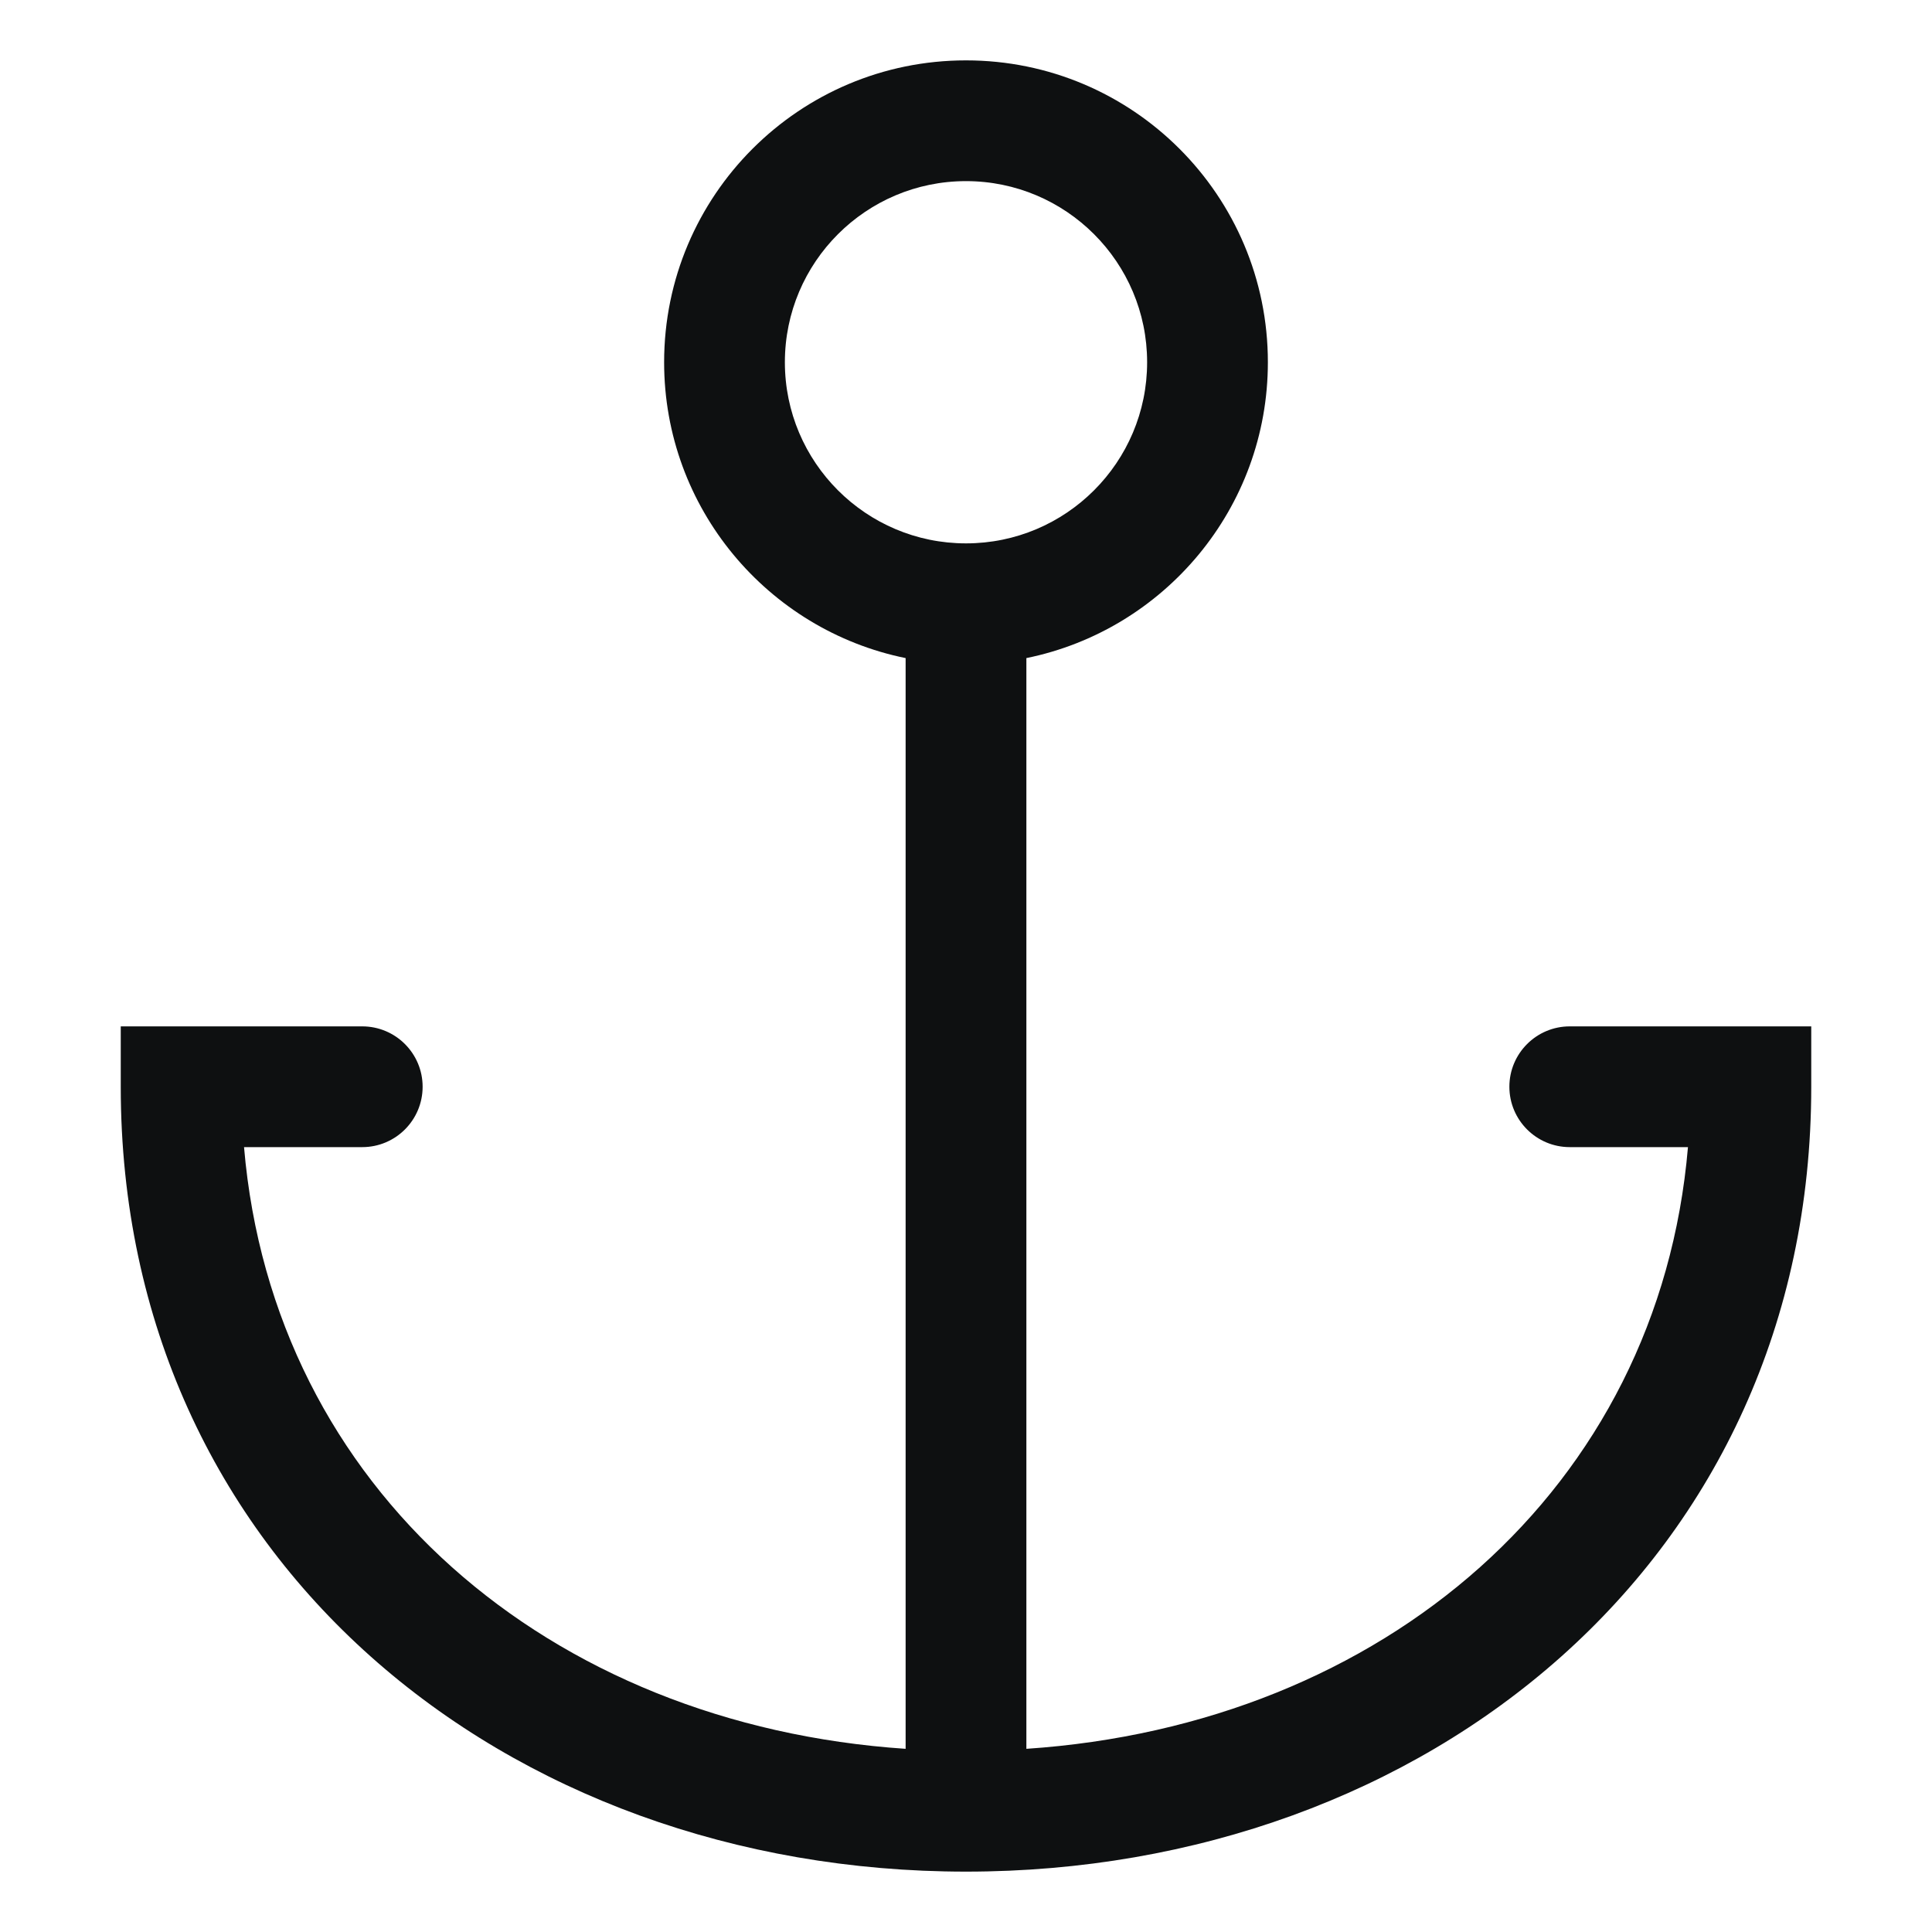 <svg viewBox="0 0 16 16" fill="none" xmlns="http://www.w3.org/2000/svg">
<path fill-rule="evenodd" clip-rule="evenodd" d="M8 1.5C7.172 1.5 6.5 2.172 6.5 3C6.5 3.828 7.172 4.5 8 4.5C8.828 4.5 9.5 3.828 9.5 3C9.5 2.172 8.828 1.5 8 1.5ZM5.5 3C5.5 1.619 6.619 0.5 8 0.5C9.381 0.5 10.5 1.619 10.5 3C10.5 4.209 9.641 5.218 8.5 5.45V14.483C11.454 14.285 13.738 12.331 13.979 9.5H13C12.724 9.5 12.5 9.276 12.5 9C12.5 8.724 12.724 8.5 13 8.5H15V9C15 12.917 11.812 15.5 8 15.5C4.188 15.5 1 12.917 1 9V8.5H3C3.276 8.5 3.5 8.724 3.5 9C3.5 9.276 3.276 9.5 3 9.5H2.021C2.262 12.331 4.546 14.285 7.5 14.483V5.45C6.359 5.218 5.5 4.209 5.5 3Z" fill="#0E1011"/>
</svg>
